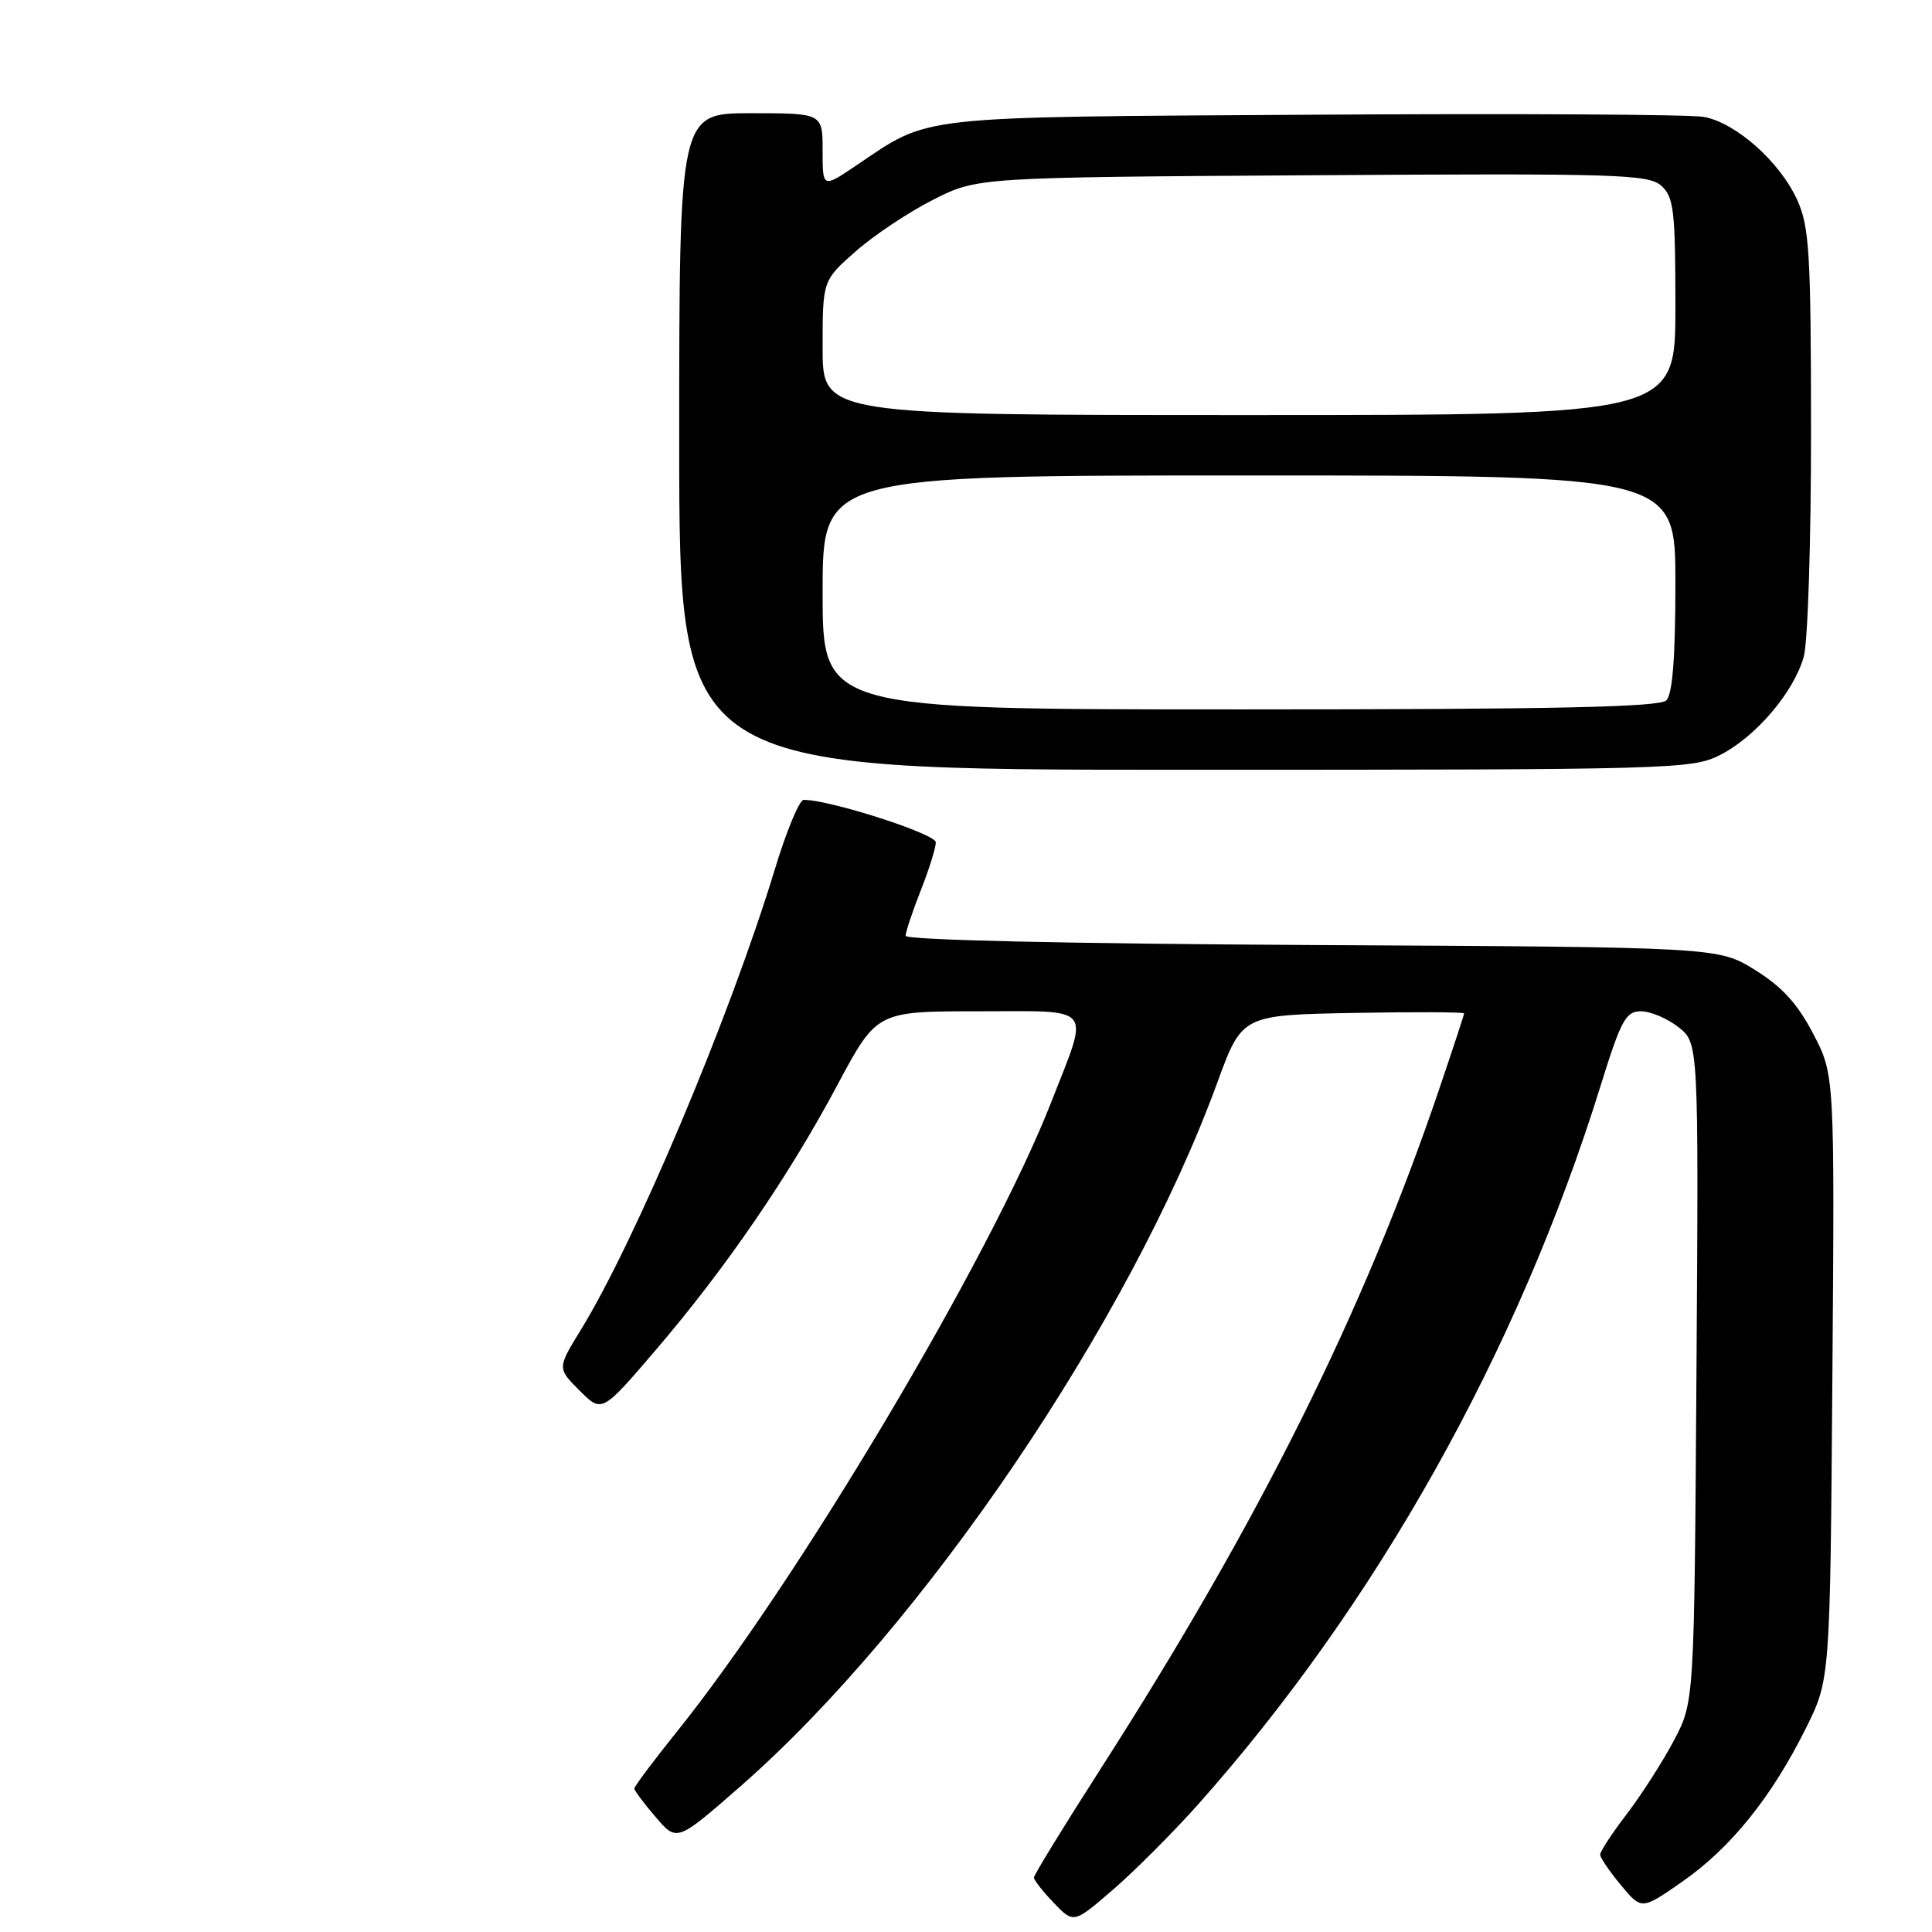 <?xml version="1.0" encoding="UTF-8" standalone="no"?>
<!DOCTYPE svg PUBLIC "-//W3C//DTD SVG 1.1//EN" "http://www.w3.org/Graphics/SVG/1.1/DTD/svg11.dtd" >
<svg xmlns="http://www.w3.org/2000/svg" xmlns:xlink="http://www.w3.org/1999/xlink" version="1.1" viewBox="0 0 256 256">
 <g >
 <path fill="currentColor"
d=" M 158.67 239.19 C 182.38 212.57 201.14 179.10 212.08 143.89 C 214.80 135.15 215.42 134.00 217.44 134.00 C 218.70 134.00 220.93 134.95 222.40 136.10 C 225.08 138.21 225.08 138.21 224.79 181.85 C 224.50 225.50 224.50 225.50 221.82 230.59 C 220.34 233.39 217.53 237.78 215.57 240.35 C 213.60 242.92 212.01 245.35 212.03 245.76 C 212.04 246.17 213.28 247.98 214.79 249.80 C 217.52 253.09 217.52 253.09 222.98 249.28 C 229.35 244.83 234.76 238.11 239.28 229.02 C 242.50 222.55 242.50 222.55 242.80 182.49 C 243.10 142.43 243.10 142.43 240.26 136.98 C 238.17 132.98 236.11 130.73 232.54 128.52 C 227.66 125.50 227.66 125.50 173.83 125.22 C 141.52 125.05 120.00 124.56 120.00 124.00 C 120.00 123.49 120.90 120.79 122.00 118.00 C 123.10 115.21 124.00 112.34 124.00 111.61 C 124.00 110.49 109.84 105.94 106.48 105.99 C 105.92 105.99 104.19 110.16 102.65 115.25 C 96.74 134.68 84.19 164.47 76.94 176.25 C 73.84 181.30 73.84 181.30 76.80 184.26 C 79.76 187.22 79.76 187.22 86.91 178.86 C 96.16 168.05 104.46 155.95 110.97 143.75 C 116.18 134.00 116.18 134.00 129.70 134.00 C 145.16 134.00 144.38 133.02 139.31 146.00 C 131.30 166.51 105.64 209.64 89.63 229.53 C 86.55 233.37 84.04 236.72 84.05 237.00 C 84.07 237.28 85.34 238.98 86.89 240.78 C 89.69 244.06 89.69 244.06 98.10 236.71 C 122.29 215.55 149.75 175.05 161.28 143.50 C 164.57 134.50 164.57 134.50 179.29 134.22 C 187.38 134.07 194.00 134.10 194.00 134.28 C 194.00 134.46 192.48 139.08 190.62 144.55 C 180.63 173.94 166.79 201.71 145.87 234.33 C 140.99 241.94 137.00 248.44 137.00 248.78 C 137.00 249.12 138.18 250.63 139.63 252.14 C 142.27 254.89 142.27 254.89 147.49 250.38 C 150.36 247.90 155.39 242.86 158.67 239.19 Z  M 227.94 100.03 C 232.68 97.61 237.71 91.69 239.01 87.00 C 239.55 85.08 239.98 71.58 239.97 57.00 C 239.96 33.52 239.75 30.04 238.14 26.49 C 235.84 21.44 230.04 16.28 225.77 15.49 C 223.97 15.16 200.68 15.03 174.00 15.20 C 120.69 15.53 123.38 15.23 113.42 21.95 C 109.00 24.93 109.00 24.93 109.00 19.97 C 109.00 15.00 109.00 15.00 99.50 15.00 C 90.00 15.00 90.00 15.00 90.00 58.50 C 90.00 102.00 90.00 102.00 157.04 102.00 C 221.78 102.00 224.21 101.93 227.94 100.03 Z  M 109.00 78.50 C 109.00 63.00 109.00 63.00 165.50 63.00 C 222.00 63.00 222.00 63.00 222.00 77.30 C 222.00 87.09 221.62 91.98 220.80 92.80 C 219.90 93.70 205.98 94.00 164.30 94.00 C 109.00 94.00 109.00 94.00 109.00 78.50 Z  M 109.00 46.08 C 109.00 37.17 109.00 37.17 113.39 33.30 C 115.81 31.17 120.42 28.10 123.64 26.47 C 129.50 23.50 129.50 23.50 173.89 23.22 C 214.35 22.96 218.44 23.09 220.14 24.62 C 221.79 26.12 222.00 27.93 222.00 40.65 C 222.00 55.00 222.00 55.00 165.50 55.00 C 109.00 55.00 109.00 55.00 109.00 46.08 Z "/>
</g>
</svg>